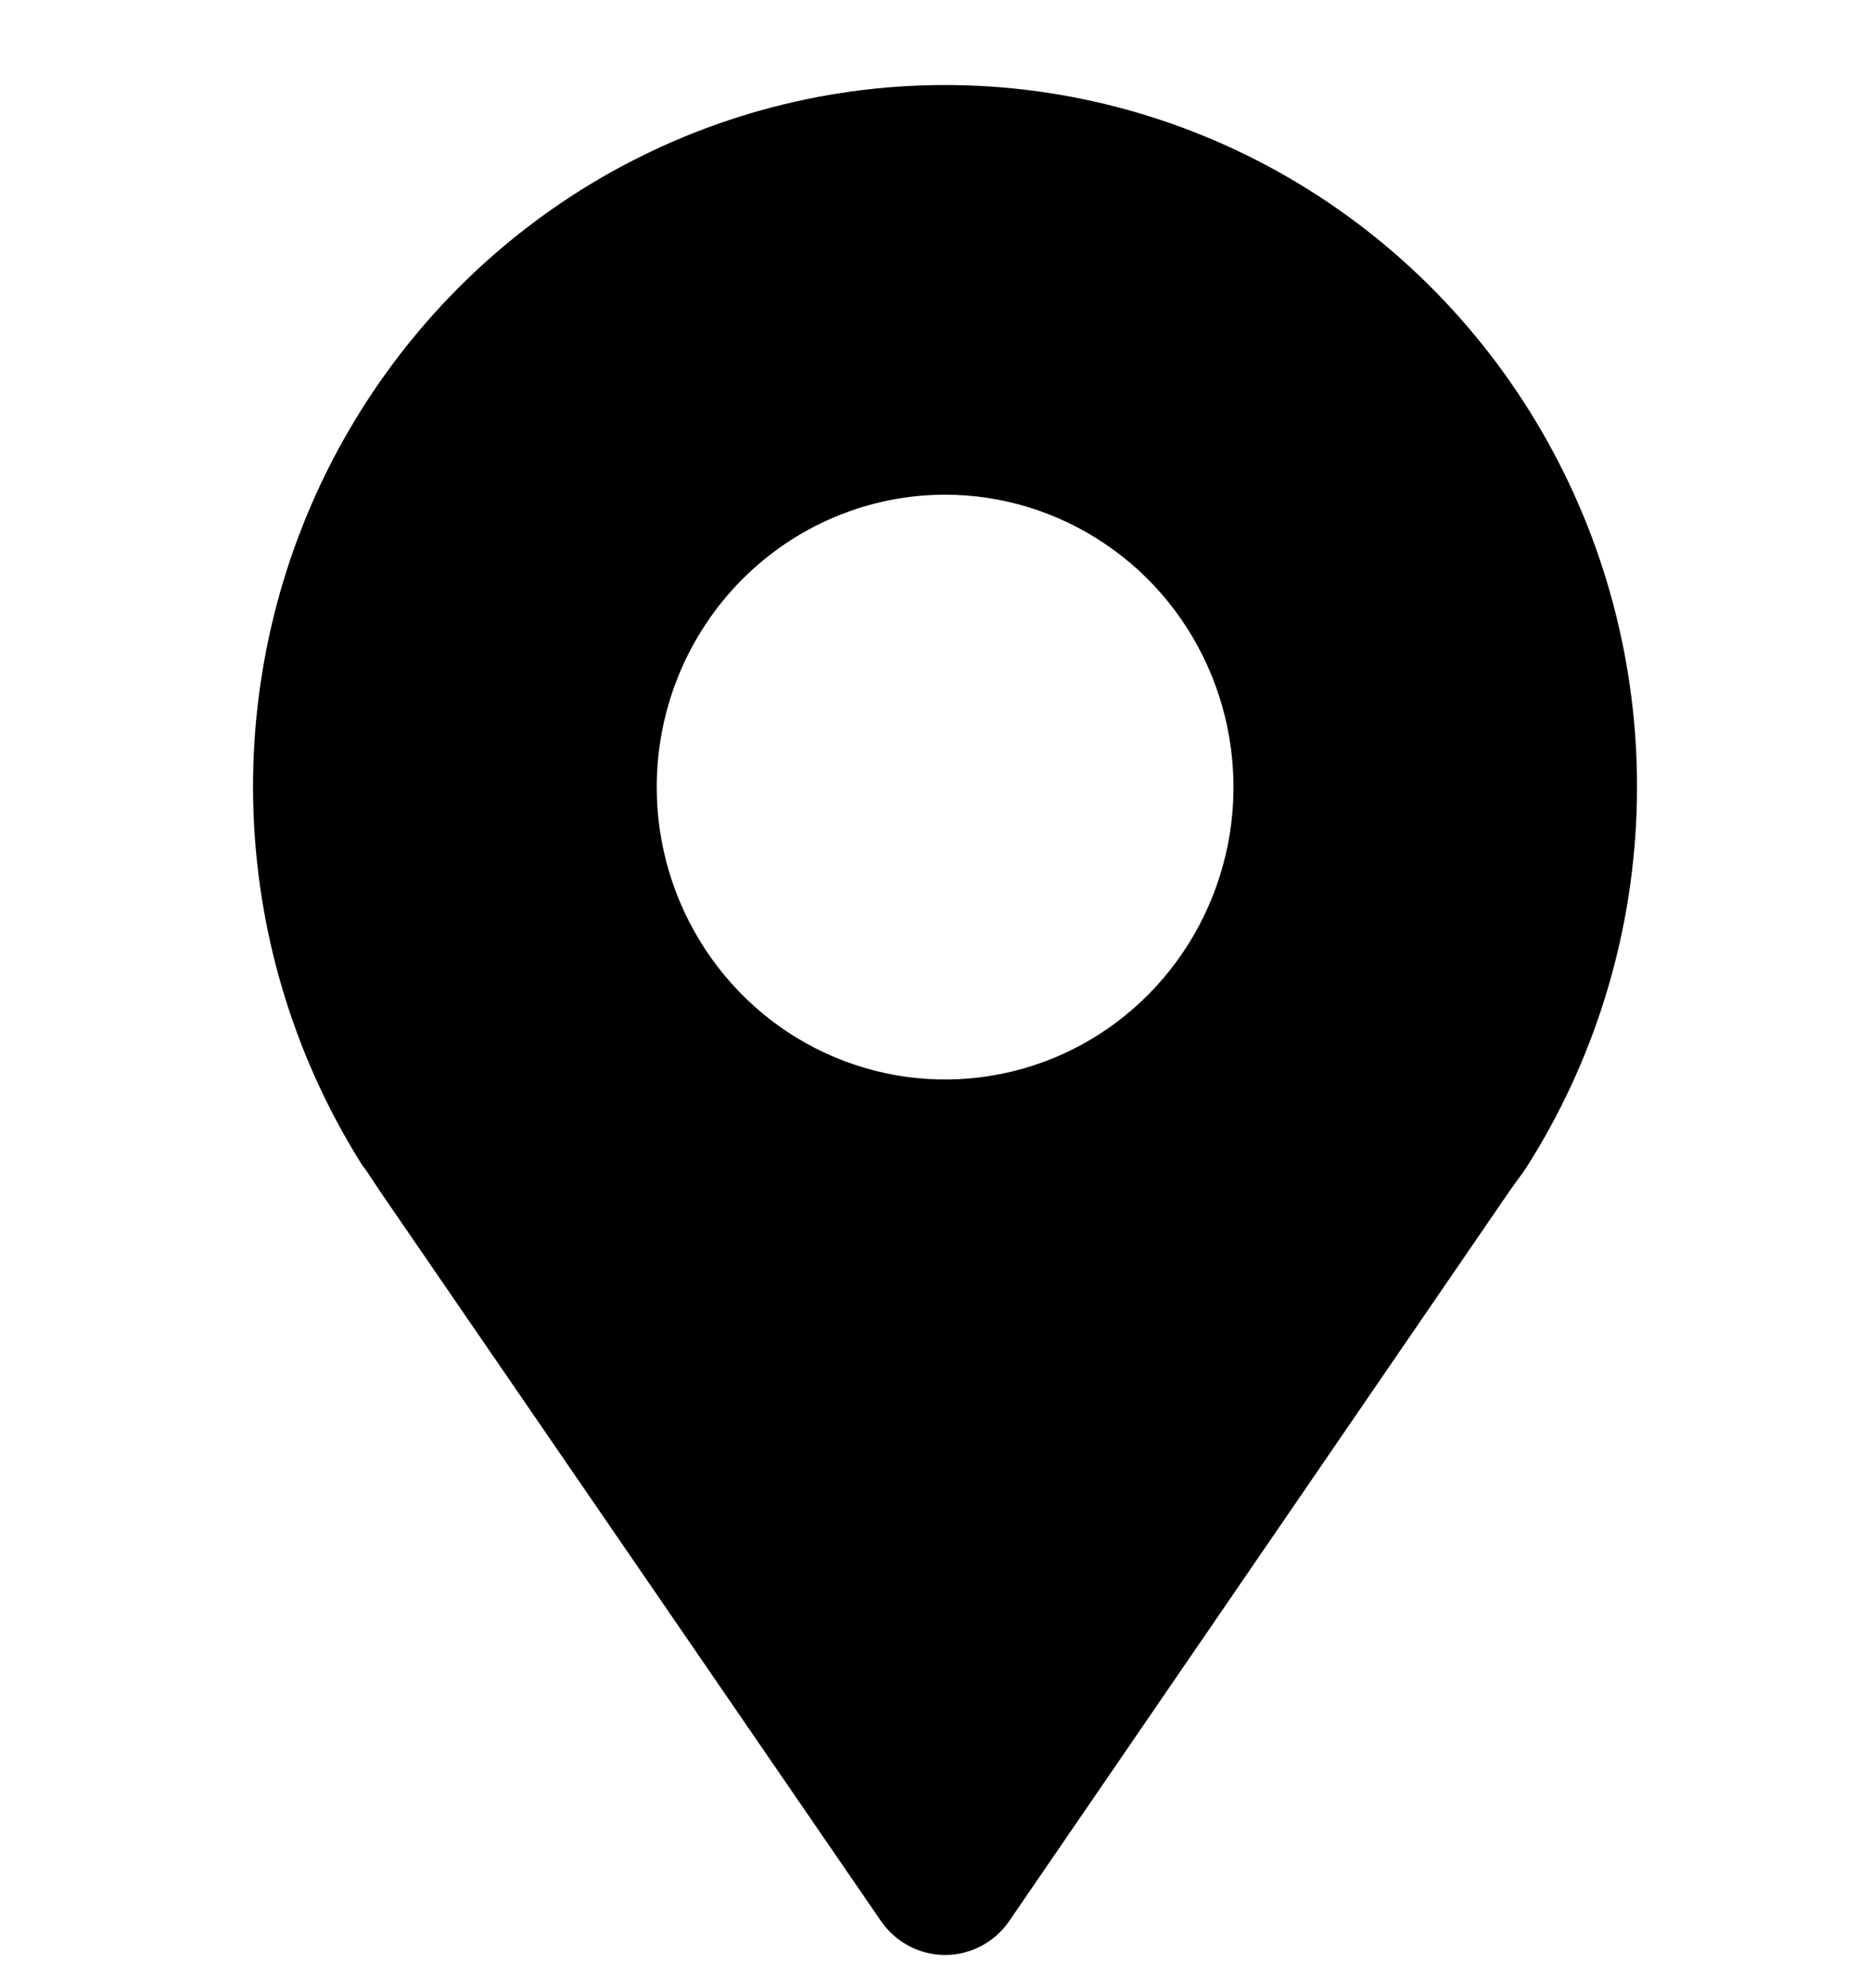 <svg width="16" height="17" viewBox="0 0 16 17" fill="none" xmlns="http://www.w3.org/2000/svg">
<g clip-path="url(#clip0_157_1173)">
<g clip-path="url(#clip1_157_1173)">
<path d="M3.108 9.975L3.138 10.018C3.174 10.073 3.212 10.127 3.249 10.185L7.533 16.425C7.595 16.515 7.677 16.588 7.772 16.639C7.868 16.689 7.974 16.716 8.082 16.716C8.19 16.716 8.296 16.689 8.392 16.639C8.487 16.588 8.57 16.515 8.631 16.425L12.905 10.19C12.946 10.132 12.986 10.075 13.025 10.024L13.052 9.984C13.629 9.078 13.955 8.03 13.995 6.952C14.035 5.874 13.788 4.805 13.279 3.858C12.77 2.911 12.019 2.12 11.104 1.569C10.19 1.018 9.145 0.727 8.081 0.727C7.017 0.727 5.973 1.018 5.058 1.569C4.144 2.12 3.393 2.911 2.884 3.858C2.375 4.805 2.128 5.874 2.168 6.952C2.208 8.03 2.534 9.078 3.111 9.984L3.108 9.975ZM8.082 4.23C8.57 4.23 9.047 4.377 9.452 4.652C9.858 4.926 10.174 5.317 10.36 5.773C10.547 6.23 10.596 6.733 10.501 7.218C10.405 7.703 10.171 8.148 9.826 8.498C9.481 8.848 9.042 9.086 8.563 9.182C8.085 9.279 7.589 9.229 7.139 9.04C6.688 8.851 6.303 8.53 6.032 8.119C5.761 7.708 5.616 7.225 5.616 6.73C5.616 6.067 5.876 5.431 6.339 4.962C6.801 4.494 7.428 4.23 8.082 4.23Z" fill="black"/>
</g>
</g>
<defs>
<clipPath id="clip0_157_1173">
<rect width="16" height="16" fill="white" transform="translate(0 0.72)"/>
</clipPath>
<clipPath id="clip1_157_1173">
<rect width="12" height="16" fill="white" transform="translate(2 0.72)"/>
</clipPath>
</defs>
</svg>

